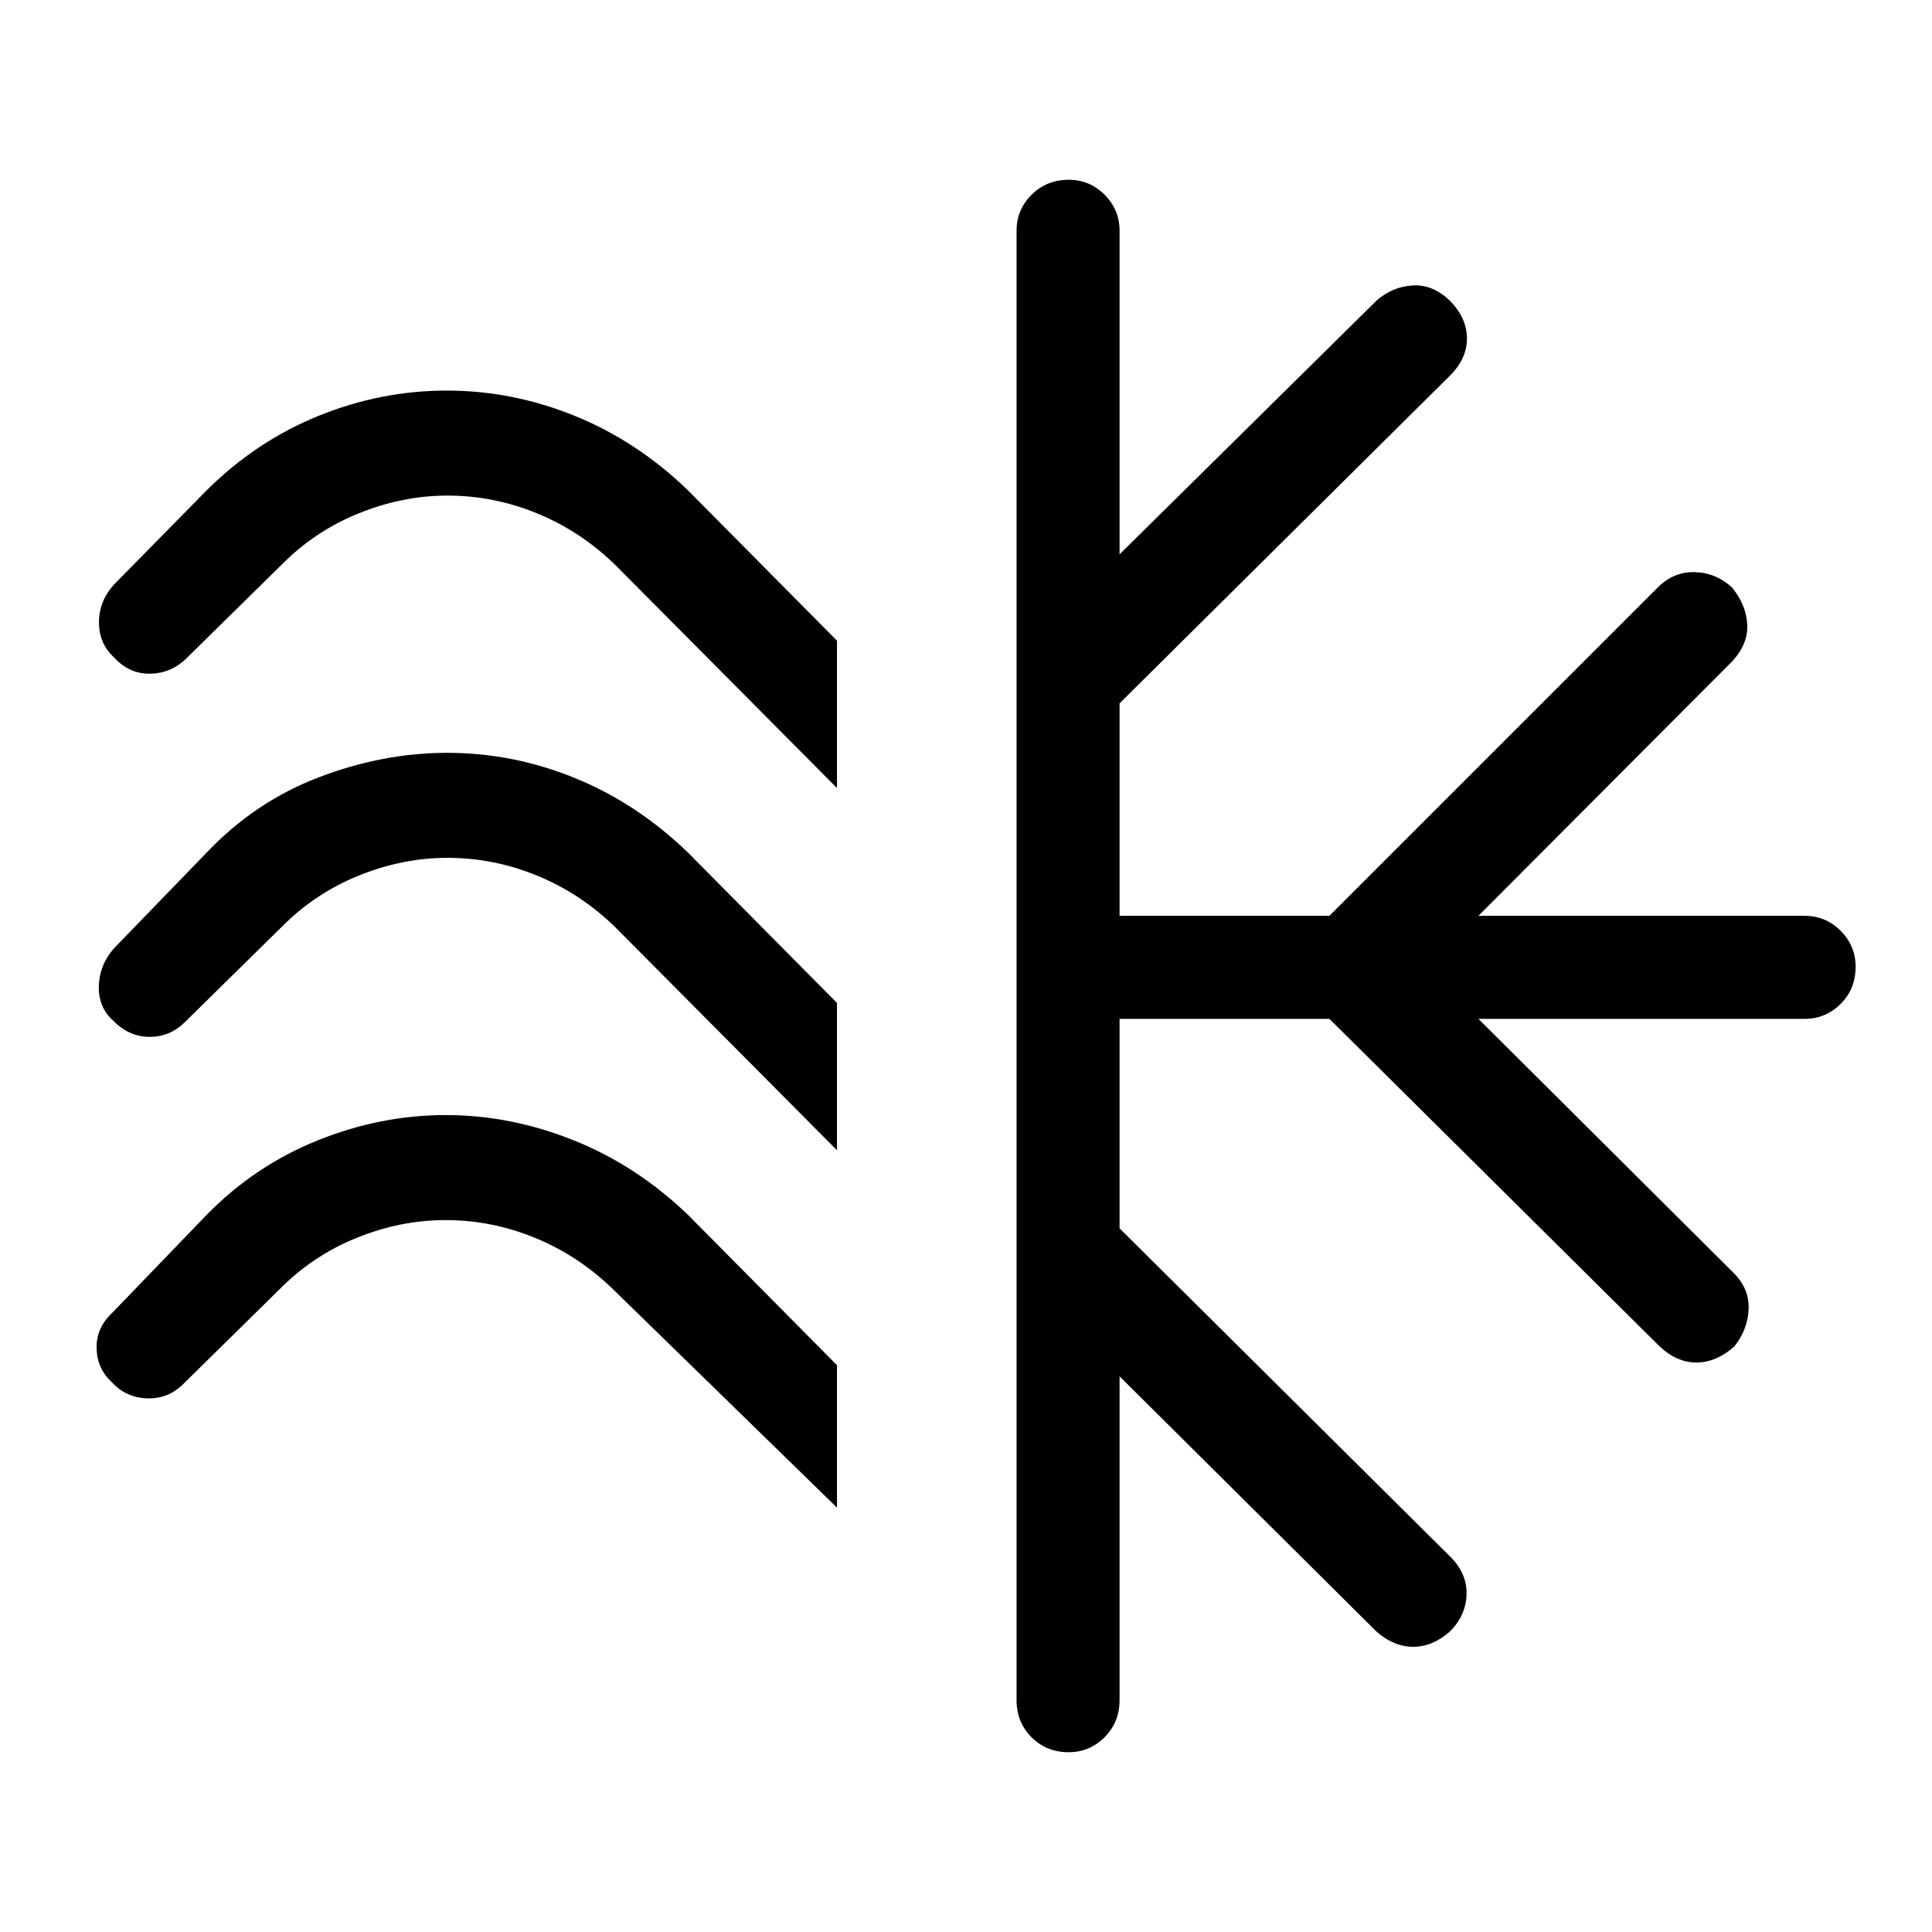 <svg xmlns="http://www.w3.org/2000/svg" height="40" viewBox="0 -960 960 960" width="40"><path d="M415.898-641.641v73.205l-110.18-110.846q-17.161-16.718-38.763-25.59-21.602-8.872-44.56-8.872-22.446 0-44.275 8.872-21.828 8.872-38.299 25.59l-47 46.23q-7.539 7.539-18 7.808-10.462.269-18.103-8.038-7.538-6.872-7.538-17.449 0-10.577 7.538-18.885l46-46.769q24.618-24.436 55.575-36.987 30.957-12.551 63.716-12.551 32.606 0 63.555 12.551 30.949 12.551 56.257 36.987l74.077 74.744Zm0 180v73.205l-110.18-110.846q-17.161-16.718-38.763-25.59-21.602-8.872-44.56-8.872-22.446 0-44.275 8.872-21.828 8.872-38.299 25.59l-47.77 47q-7.461 7.461-17.576 7.5-10.116.038-17.757-7.634-7.795-6.661-7.615-17.276.18-10.616 7.384-18.923l46.231-47.77q23.923-25.205 55.681-37.371 31.758-12.167 63.898-12.167 32.652 0 63.434 12.551 30.782 12.552 56.09 36.987l74.077 74.744Zm0 180.001v70.768l-111.18-108.41q-17.161-16.718-38.763-25.59-21.602-8.871-44.56-8.871-22.446 0-44.275 8.871-21.828 8.872-38.299 25.59l-47.77 47q-7.461 7.462-17.961 7.115-10.5-.346-17.506-8.018Q48.257-279.846 48-290q-.256-10.154 7.718-17.615l47-48.769q23.965-24.436 55.168-36.987 31.203-12.552 63.627-12.552 32.298 0 63.582 12.552 31.283 12.551 56.726 36.987l74.077 74.744Zm89.23 166.384V-845.41q0-10.372 7.45-17.814 7.45-7.443 18.5-7.443 10.383 0 17.806 7.443 7.423 7.442 7.423 17.814v160.846l127.77-126.154q7.795-6.795 17.795-7.436 10-.641 18.475 7.501 8.396 8.397 8.563 18.55.167 10.154-8.397 18.718L556.307-610.513v105.59h104.257l163.231-163.231q7.795-7.795 18.294-7.551 10.5.243 18.574 7.65 7.029 8.696 7.529 18.311.5 9.616-7.295 18.18L734.615-504.923h162.18q10.372 0 17.814 7.45t7.442 17.833q0 11.05-7.442 18.473-7.442 7.423-17.814 7.423h-162.18l126.333 125.77q8.308 7.974 7.936 18.307-.371 10.334-7.18 18.809-9.063 7.884-18.794 7.884t-18.295-8.052L660.564-453.744H556.307v104.103l164.36 163.18q8.307 8.307 8.064 18.641-.244 10.333-8.164 18.406-8.695 7.696-18.311 7.696-9.615 0-18.179-7.462l-127.77-126.923v160.847q0 11.038-7.45 18.48-7.45 7.443-17.833 7.443-11.05 0-18.473-7.443-7.423-7.442-7.423-18.48Z"/></svg>